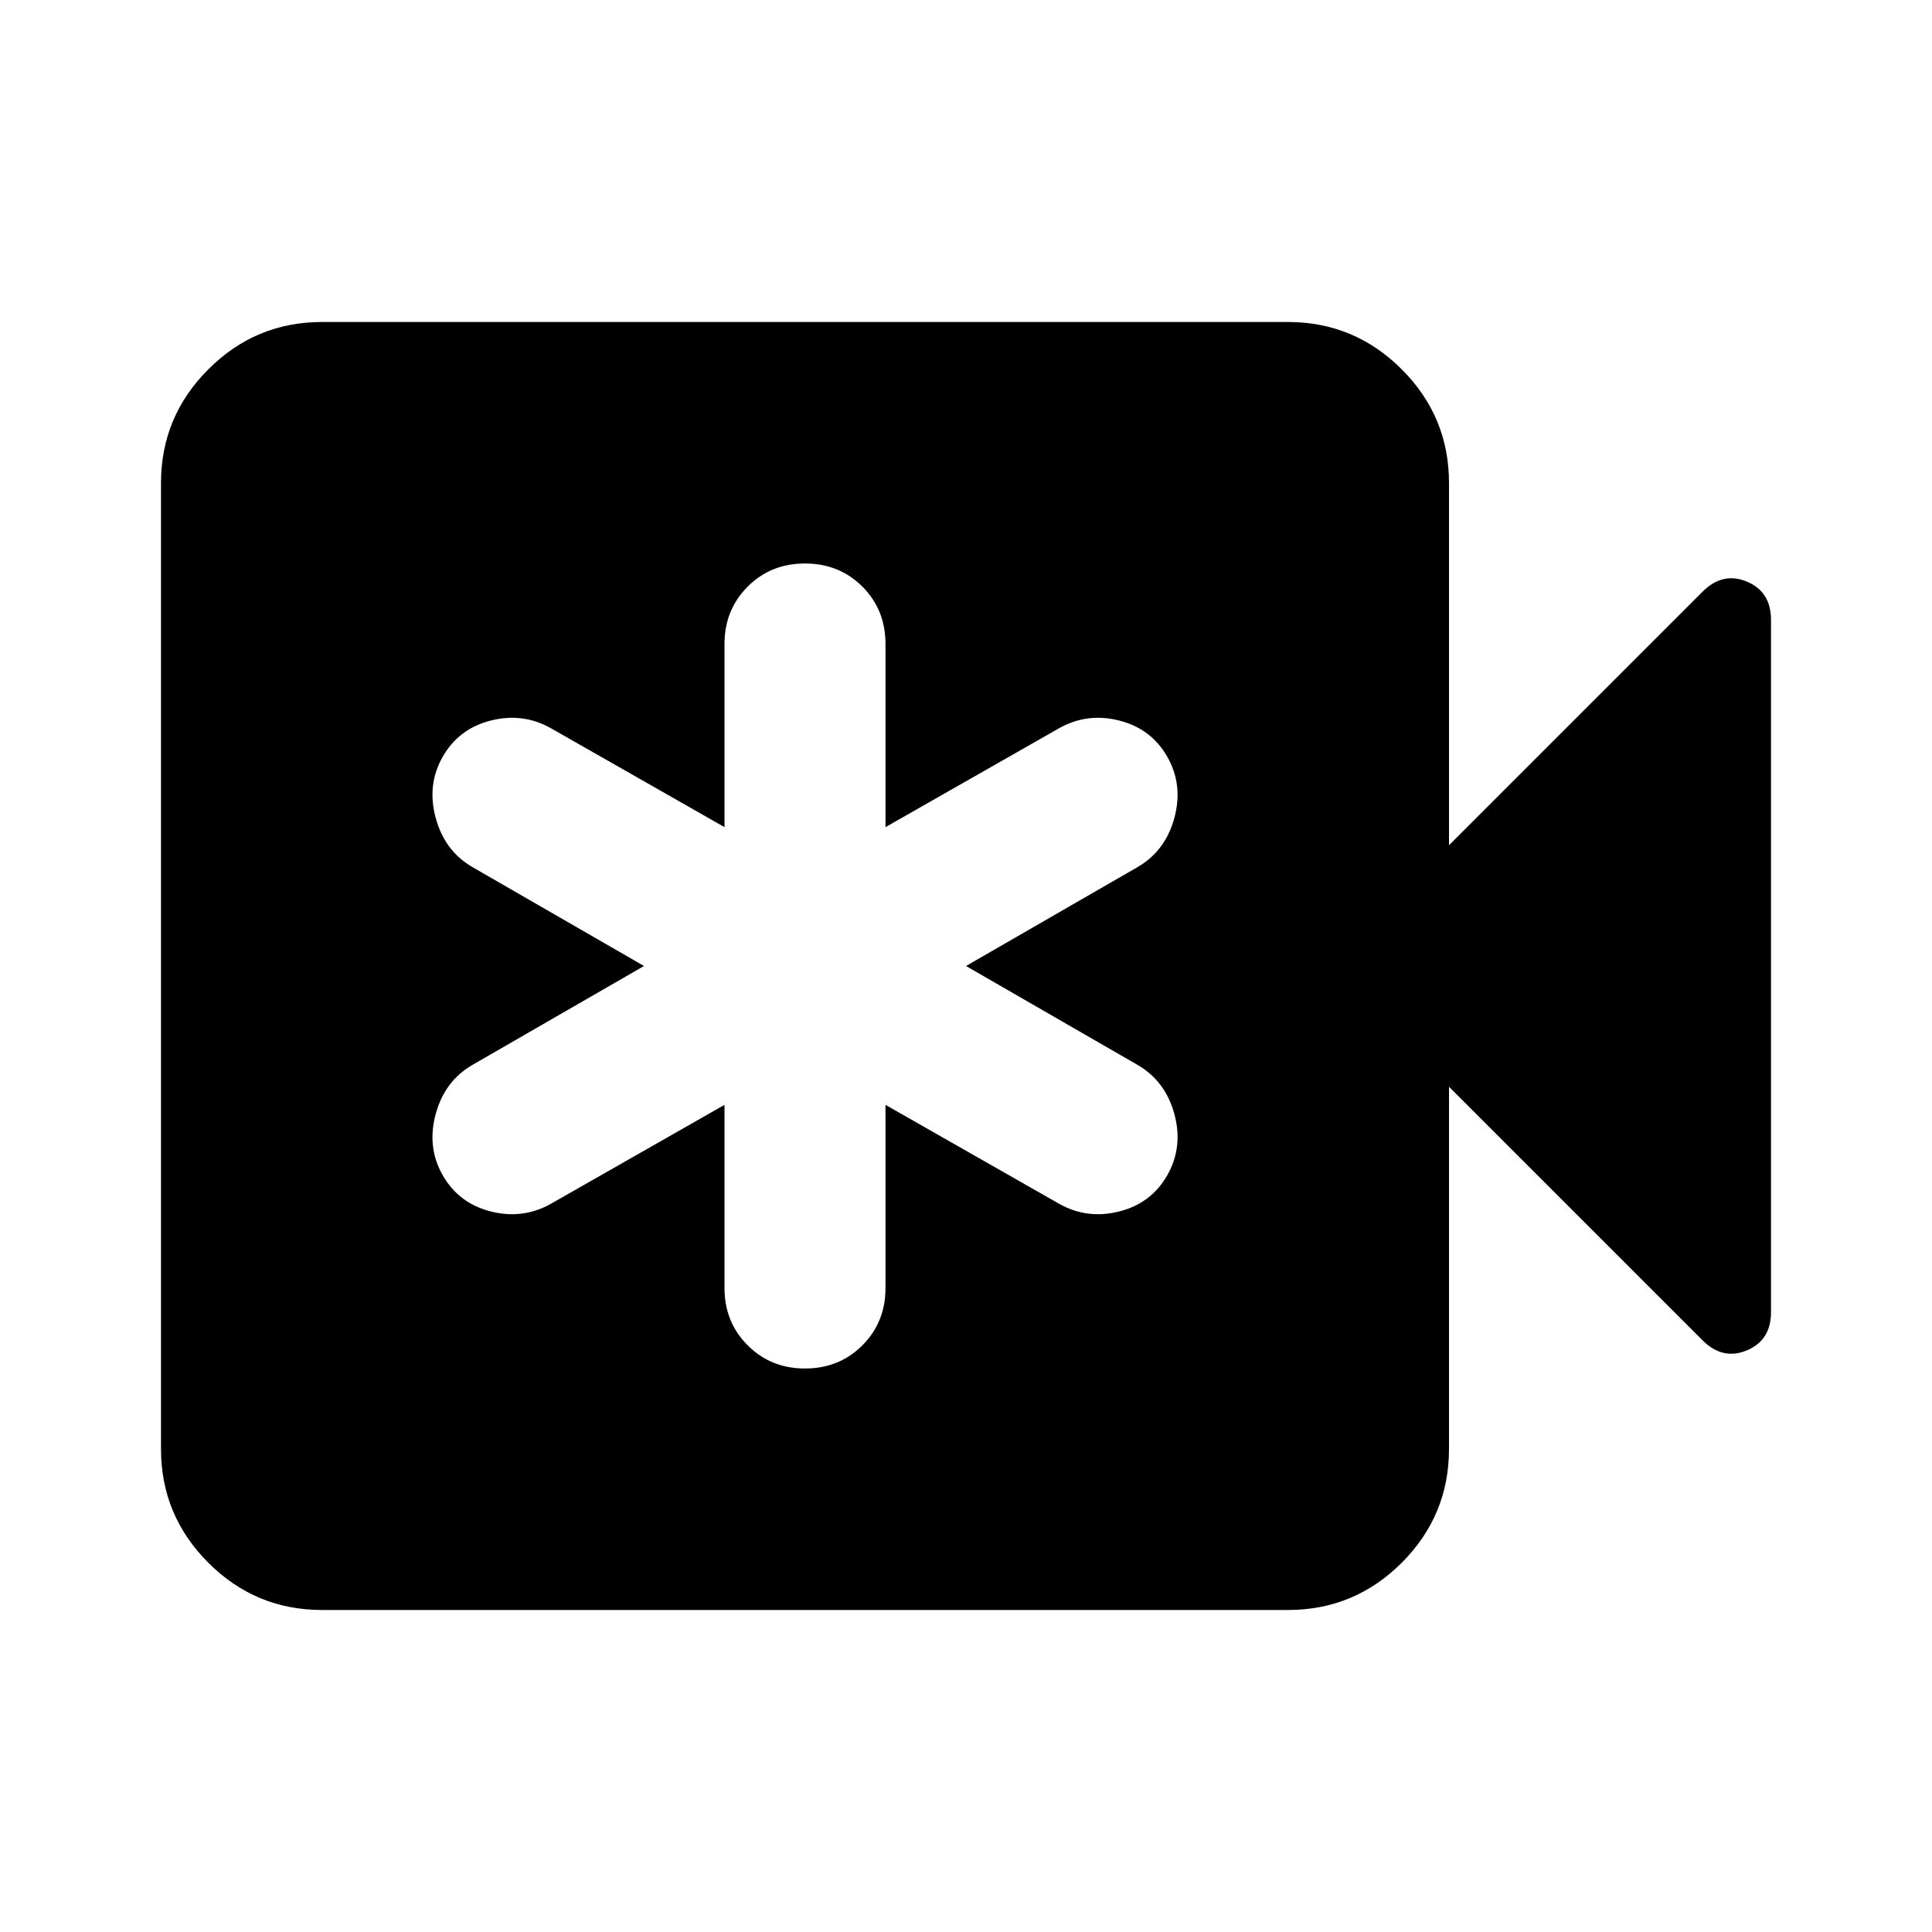<svg xmlns="http://www.w3.org/2000/svg" height="24" width="24"><path d="M9 13.725V16Q9 16.425 9.288 16.712Q9.575 17 10 17Q10.425 17 10.713 16.712Q11 16.425 11 16V13.725L13.15 14.95Q13.5 15.15 13.9 15.05Q14.3 14.95 14.5 14.6Q14.7 14.25 14.588 13.837Q14.475 13.425 14.125 13.225L12 12L14.125 10.775Q14.475 10.575 14.588 10.162Q14.7 9.75 14.5 9.4Q14.3 9.05 13.9 8.95Q13.5 8.85 13.15 9.05L11 10.275V8Q11 7.575 10.713 7.287Q10.425 7 10 7Q9.575 7 9.288 7.287Q9 7.575 9 8V10.275L6.85 9.05Q6.5 8.85 6.1 8.95Q5.7 9.05 5.5 9.4Q5.3 9.75 5.413 10.162Q5.525 10.575 5.875 10.775L8 12L5.875 13.225Q5.525 13.425 5.413 13.837Q5.3 14.25 5.5 14.6Q5.7 14.95 6.1 15.05Q6.5 15.15 6.85 14.95ZM4 20Q3.175 20 2.588 19.413Q2 18.825 2 18V6Q2 5.175 2.588 4.588Q3.175 4 4 4H16Q16.825 4 17.413 4.588Q18 5.175 18 6V10.5L21.15 7.35Q21.4 7.1 21.7 7.225Q22 7.35 22 7.7V16.3Q22 16.65 21.7 16.775Q21.4 16.9 21.15 16.65L18 13.5V18Q18 18.825 17.413 19.413Q16.825 20 16 20Z"/></svg>